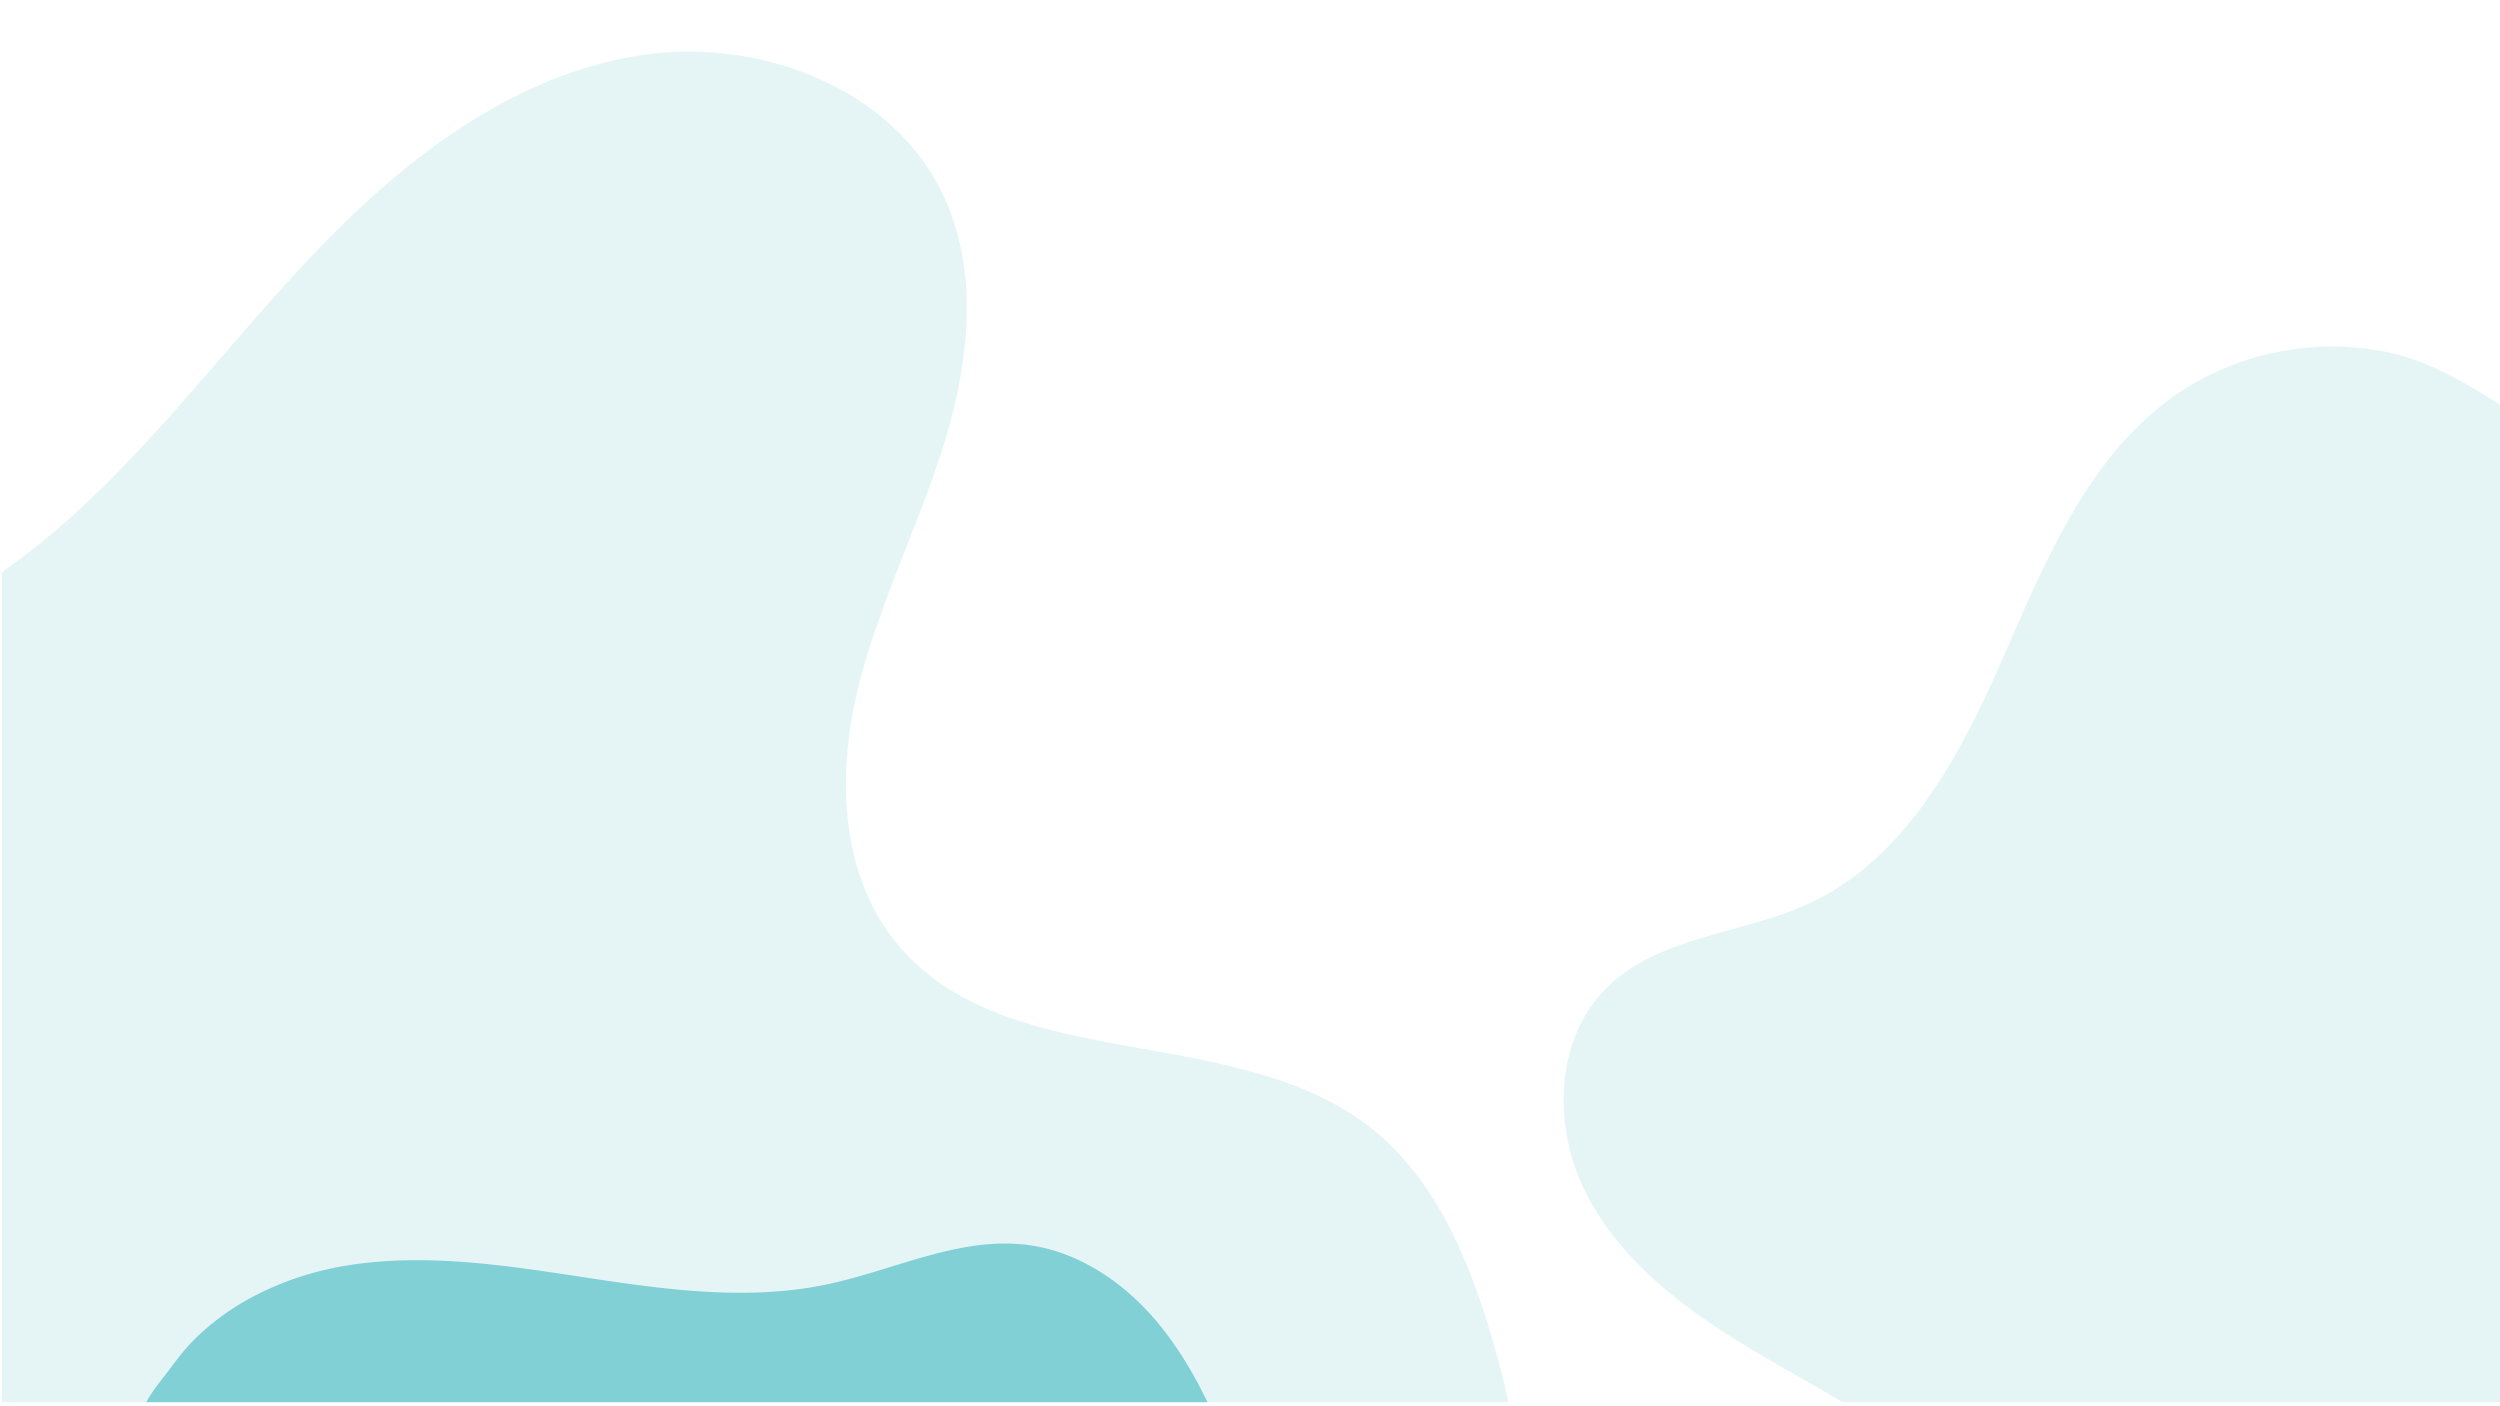 <svg id="Capa_1" data-name="Capa 1" xmlns="http://www.w3.org/2000/svg" viewBox="0 0 1920 1080"><defs><style>.cls-1,.cls-2{fill:#81d0d6;}.cls-1{opacity:0.2;}</style></defs><path class="cls-1" d="M1158.5,1076.88H1.46V439.45a586.18,586.18,0,0,0,64.66-53q6.13-5.73,12.09-11.6c64.66-63.44,118.76-137,183.18-200.67S404.08,55.42,493.69,42.2,684.77,67.27,723.94,148.93c28.88,60.21,20.18,131.8,0,195.45S673,468.21,657.9,533.21s-11.75,139.15,30.47,190.87c83.74,102.55,259,60,363.46,141.38,52,40.51,77.94,105.63,96,169C1151.81,1048.36,1155.47,1062.56,1158.5,1076.88Z"/><path class="cls-2" d="M927.36,1076.88h-815c1.13-2.11,2.32-4.19,3.67-6.2,4-6.08,8.7-11.76,13.09-17.59,6.14-8.24,12.25-16.36,19.48-23.72a190,190,0,0,1,49.46-35.47,232.64,232.64,0,0,1,58.4-20.15c2.38-.49,4.73-1,7.11-1.35,61.34-10.62,124.14-.7,185.68,8.67S574,999.21,634.88,986.45c52.06-10.93,102.86-37.49,155.55-30.17,37,5.16,70.22,27.08,94.89,55.11C902.51,1031,916,1053.4,927.36,1076.88Z"/><path class="cls-1" d="M1921.46,311.68v765.2H1415c-26.37-15.79-53.58-30.44-79.71-46.59-47.5-29.34-93.39-65.58-118.09-115.65s-23-116.59,16.61-155.94c40.61-40.27,105.08-41.1,156.83-65.46,73.49-34.59,114.64-112.87,147.28-187.24s65.12-154.35,131.3-201.46c4.74-3.36,9.62-6.53,14.63-9.46a212.76,212.76,0,0,1,148.43-24.89C1865.8,277,1893.55,294.13,1921.46,311.68Z"/></svg>